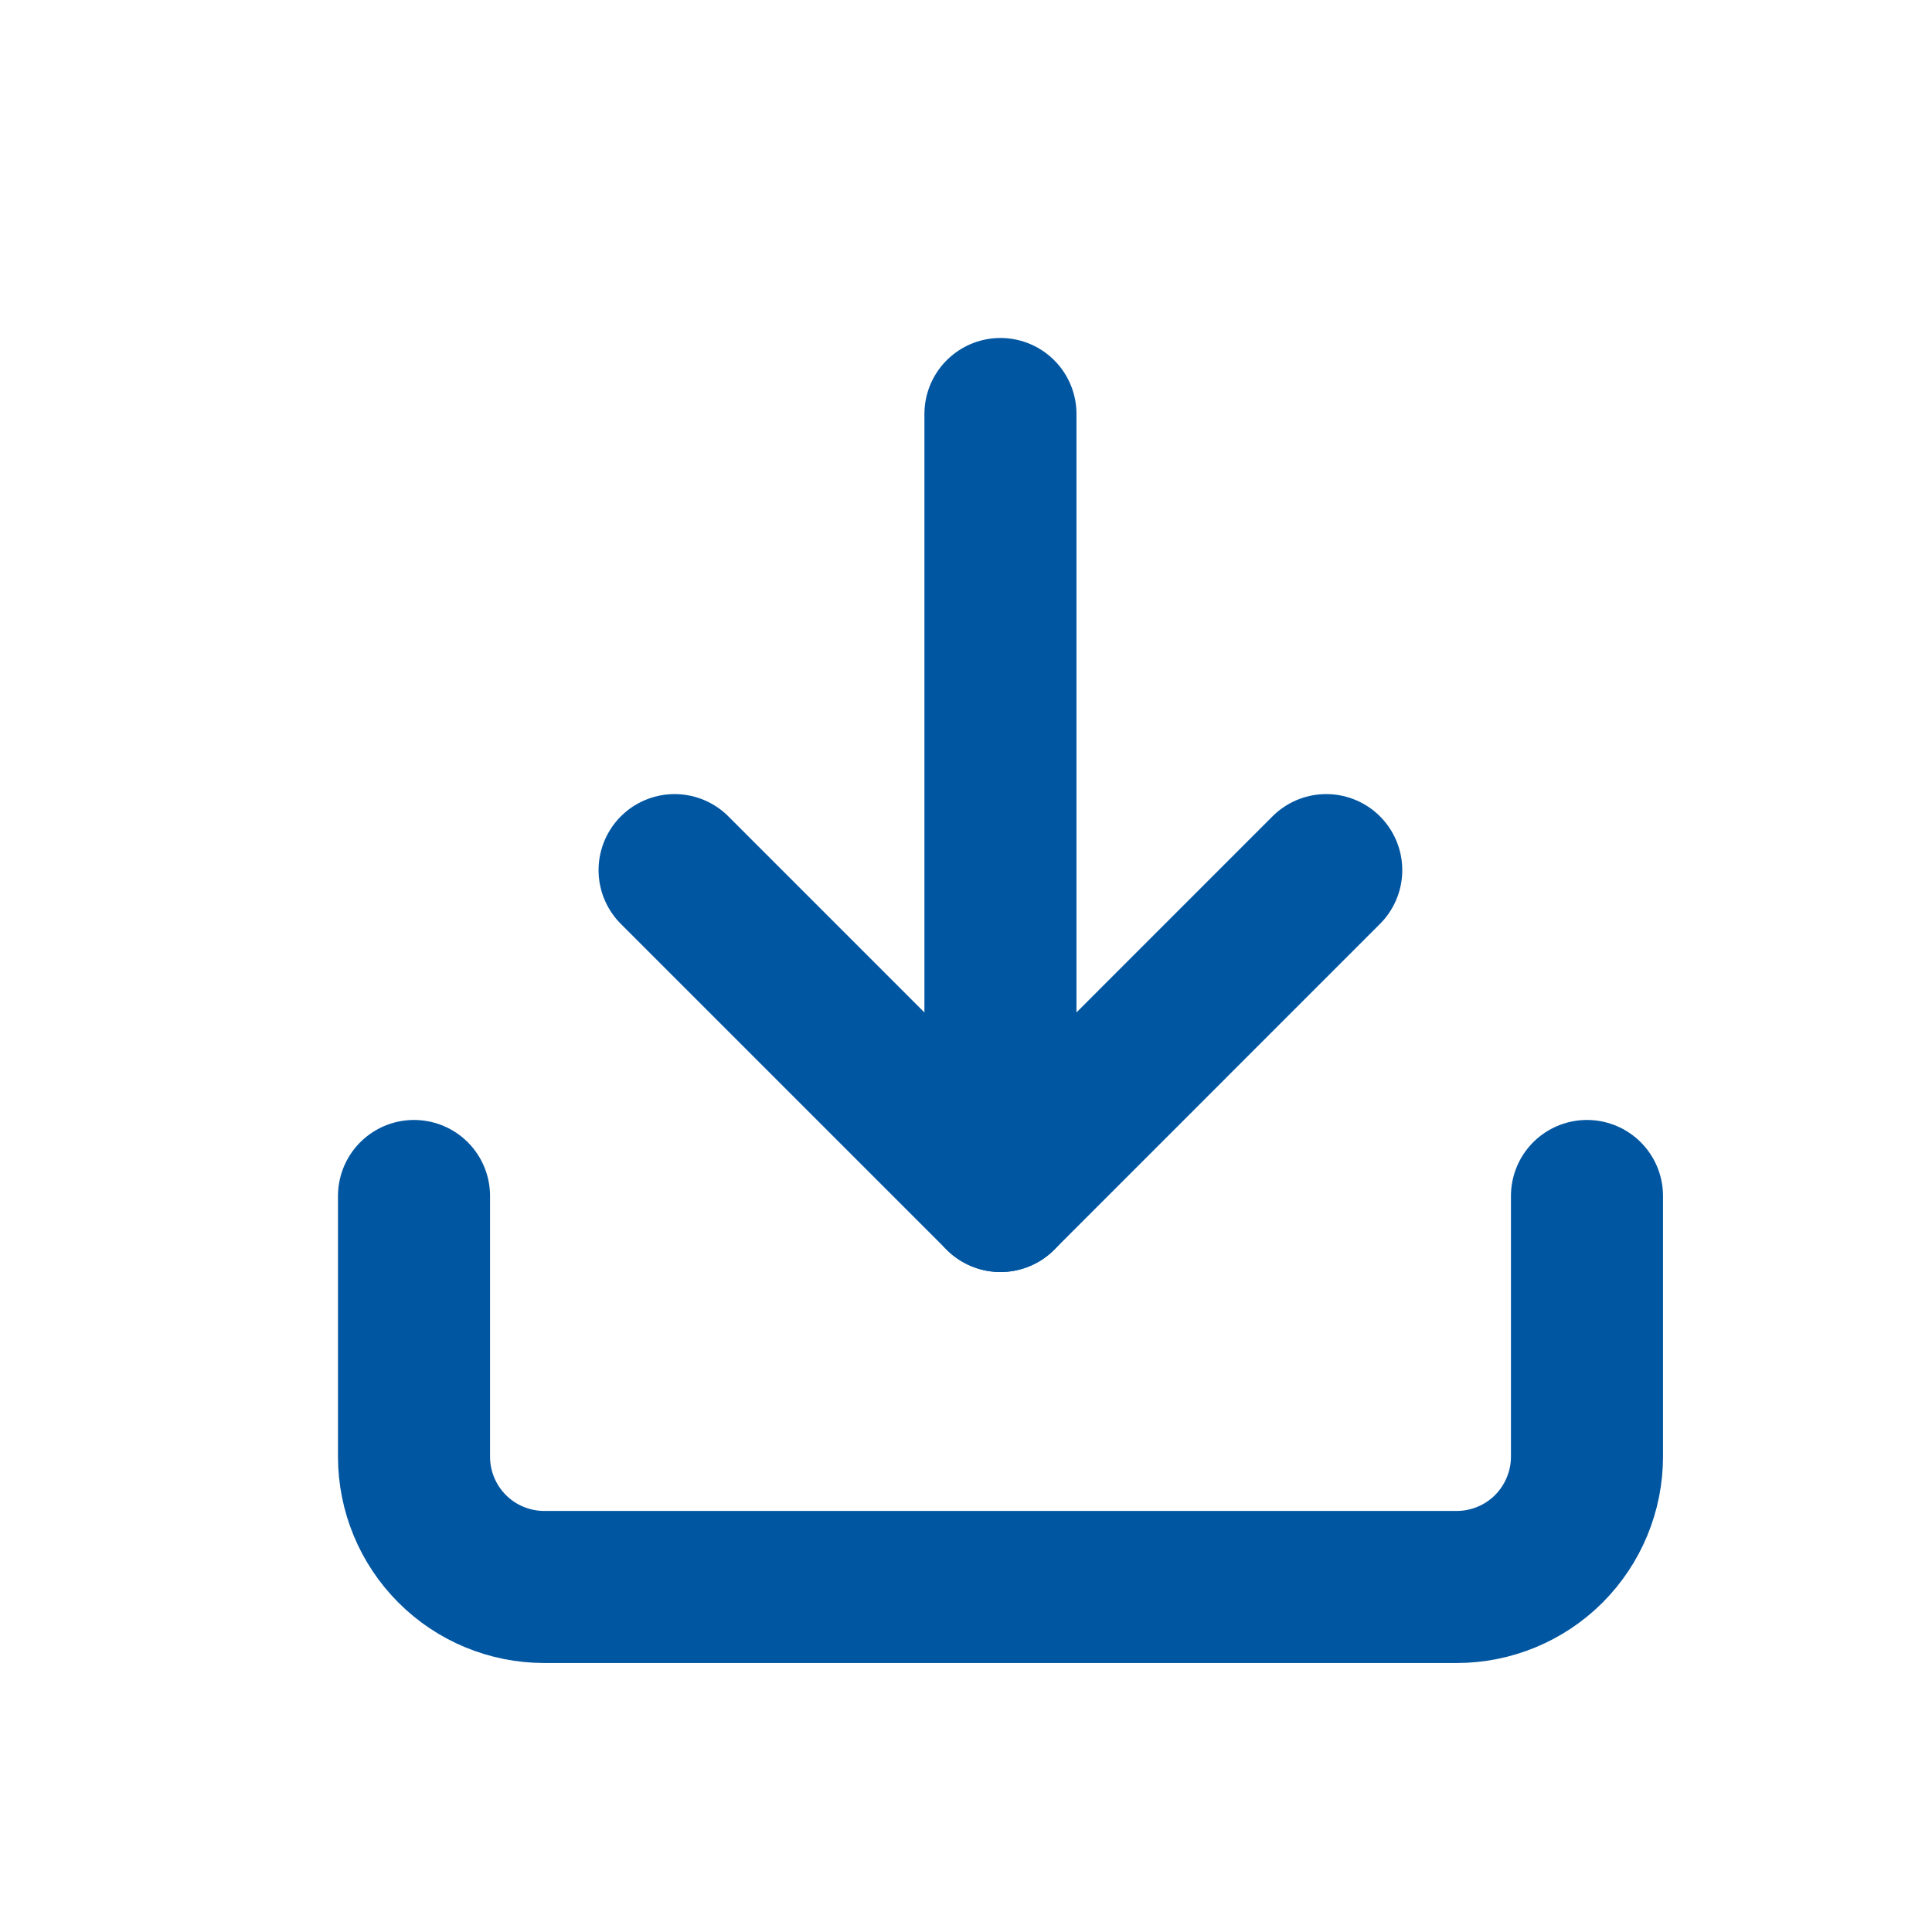 <svg width="24" height="24" viewBox="0 0 24 24" fill="none" xmlns="http://www.w3.org/2000/svg">
<path d="M19.714 14.857V18.095C19.714 18.524 19.543 18.936 19.24 19.24C18.936 19.544 18.524 19.714 18.095 19.714H6.762C6.332 19.714 5.92 19.544 5.617 19.24C5.313 18.936 5.143 18.524 5.143 18.095V14.857" stroke="#0156A2" stroke-width="1.889" stroke-linecap="round" stroke-linejoin="round"/>
<path d="M8.38 10.809L12.428 14.857L16.475 10.809" stroke="#0156A2" stroke-width="1.889" stroke-linecap="round" stroke-linejoin="round"/>
<path d="M12.428 14.857L12.428 5.143" stroke="#0156A2" stroke-width="1.889" stroke-linecap="round" stroke-linejoin="round"/>
</svg>
